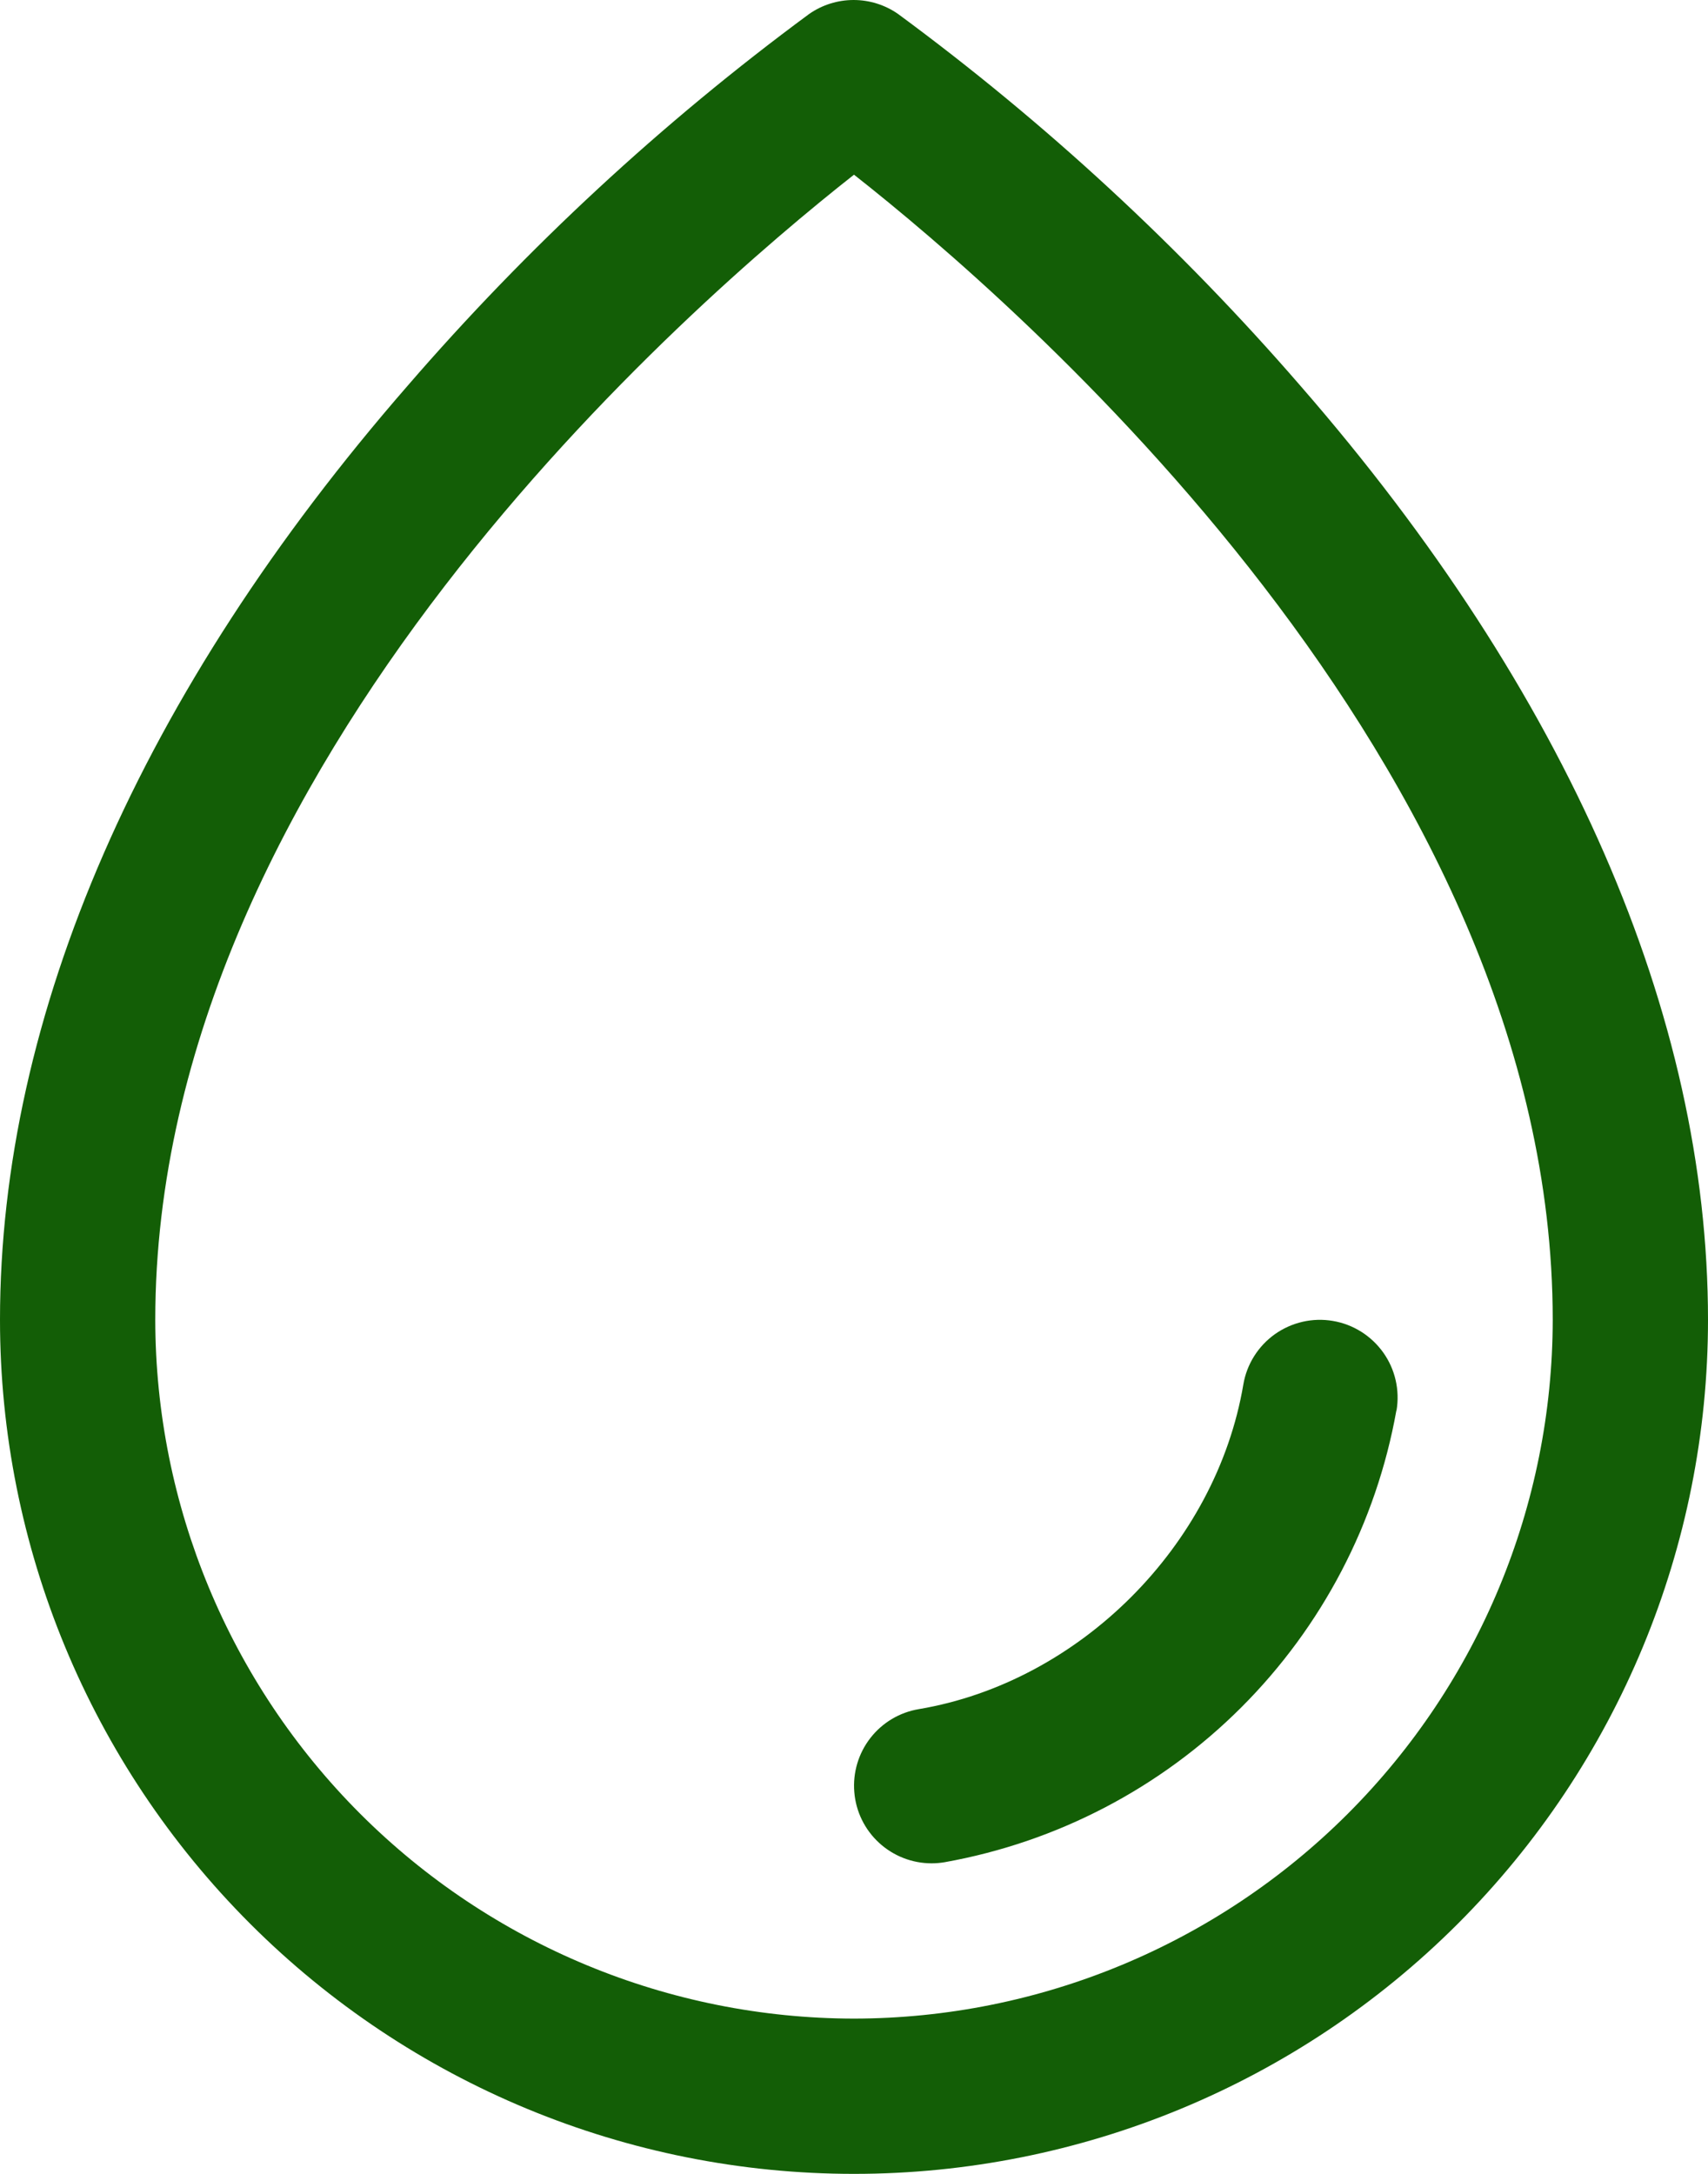 <svg width="22" height="28" viewBox="0 0 22 28" fill="none" xmlns="http://www.w3.org/2000/svg">
<path d="M16.75 4.969C15.206 3.186 13.468 1.58 11.569 0.181C11.401 0.063 11.2 0 10.995 0C10.79 0 10.589 0.063 10.421 0.181C8.525 1.58 6.791 3.186 5.25 4.969C1.814 8.915 0 13.075 0 17C0 19.917 1.159 22.715 3.222 24.778C5.285 26.841 8.083 28 11 28C13.917 28 16.715 26.841 18.778 24.778C20.841 22.715 22 19.917 22 17C22 13.075 20.186 8.915 16.75 4.969ZM11 26C8.614 25.997 6.326 25.048 4.639 23.361C2.952 21.674 2.003 19.386 2 17C2 9.846 8.934 3.875 11 2.25C13.066 3.875 20 9.844 20 17C19.997 19.386 19.048 21.674 17.361 23.361C15.674 25.048 13.386 25.997 11 26ZM17.986 18.168C17.727 19.616 17.03 20.95 15.99 21.99C14.949 23.031 13.615 23.727 12.166 23.986C12.111 23.995 12.056 24 12 24C11.749 24 11.508 23.906 11.323 23.736C11.138 23.566 11.024 23.333 11.004 23.083C10.983 22.833 11.057 22.584 11.211 22.386C11.365 22.188 11.588 22.055 11.835 22.014C13.906 21.665 15.664 19.907 16.015 17.832C16.059 17.571 16.206 17.338 16.422 17.184C16.639 17.031 16.907 16.969 17.169 17.014C17.43 17.058 17.663 17.205 17.817 17.421C17.971 17.637 18.032 17.906 17.988 18.168H17.986Z" fill="#135E06"/>
</svg>
